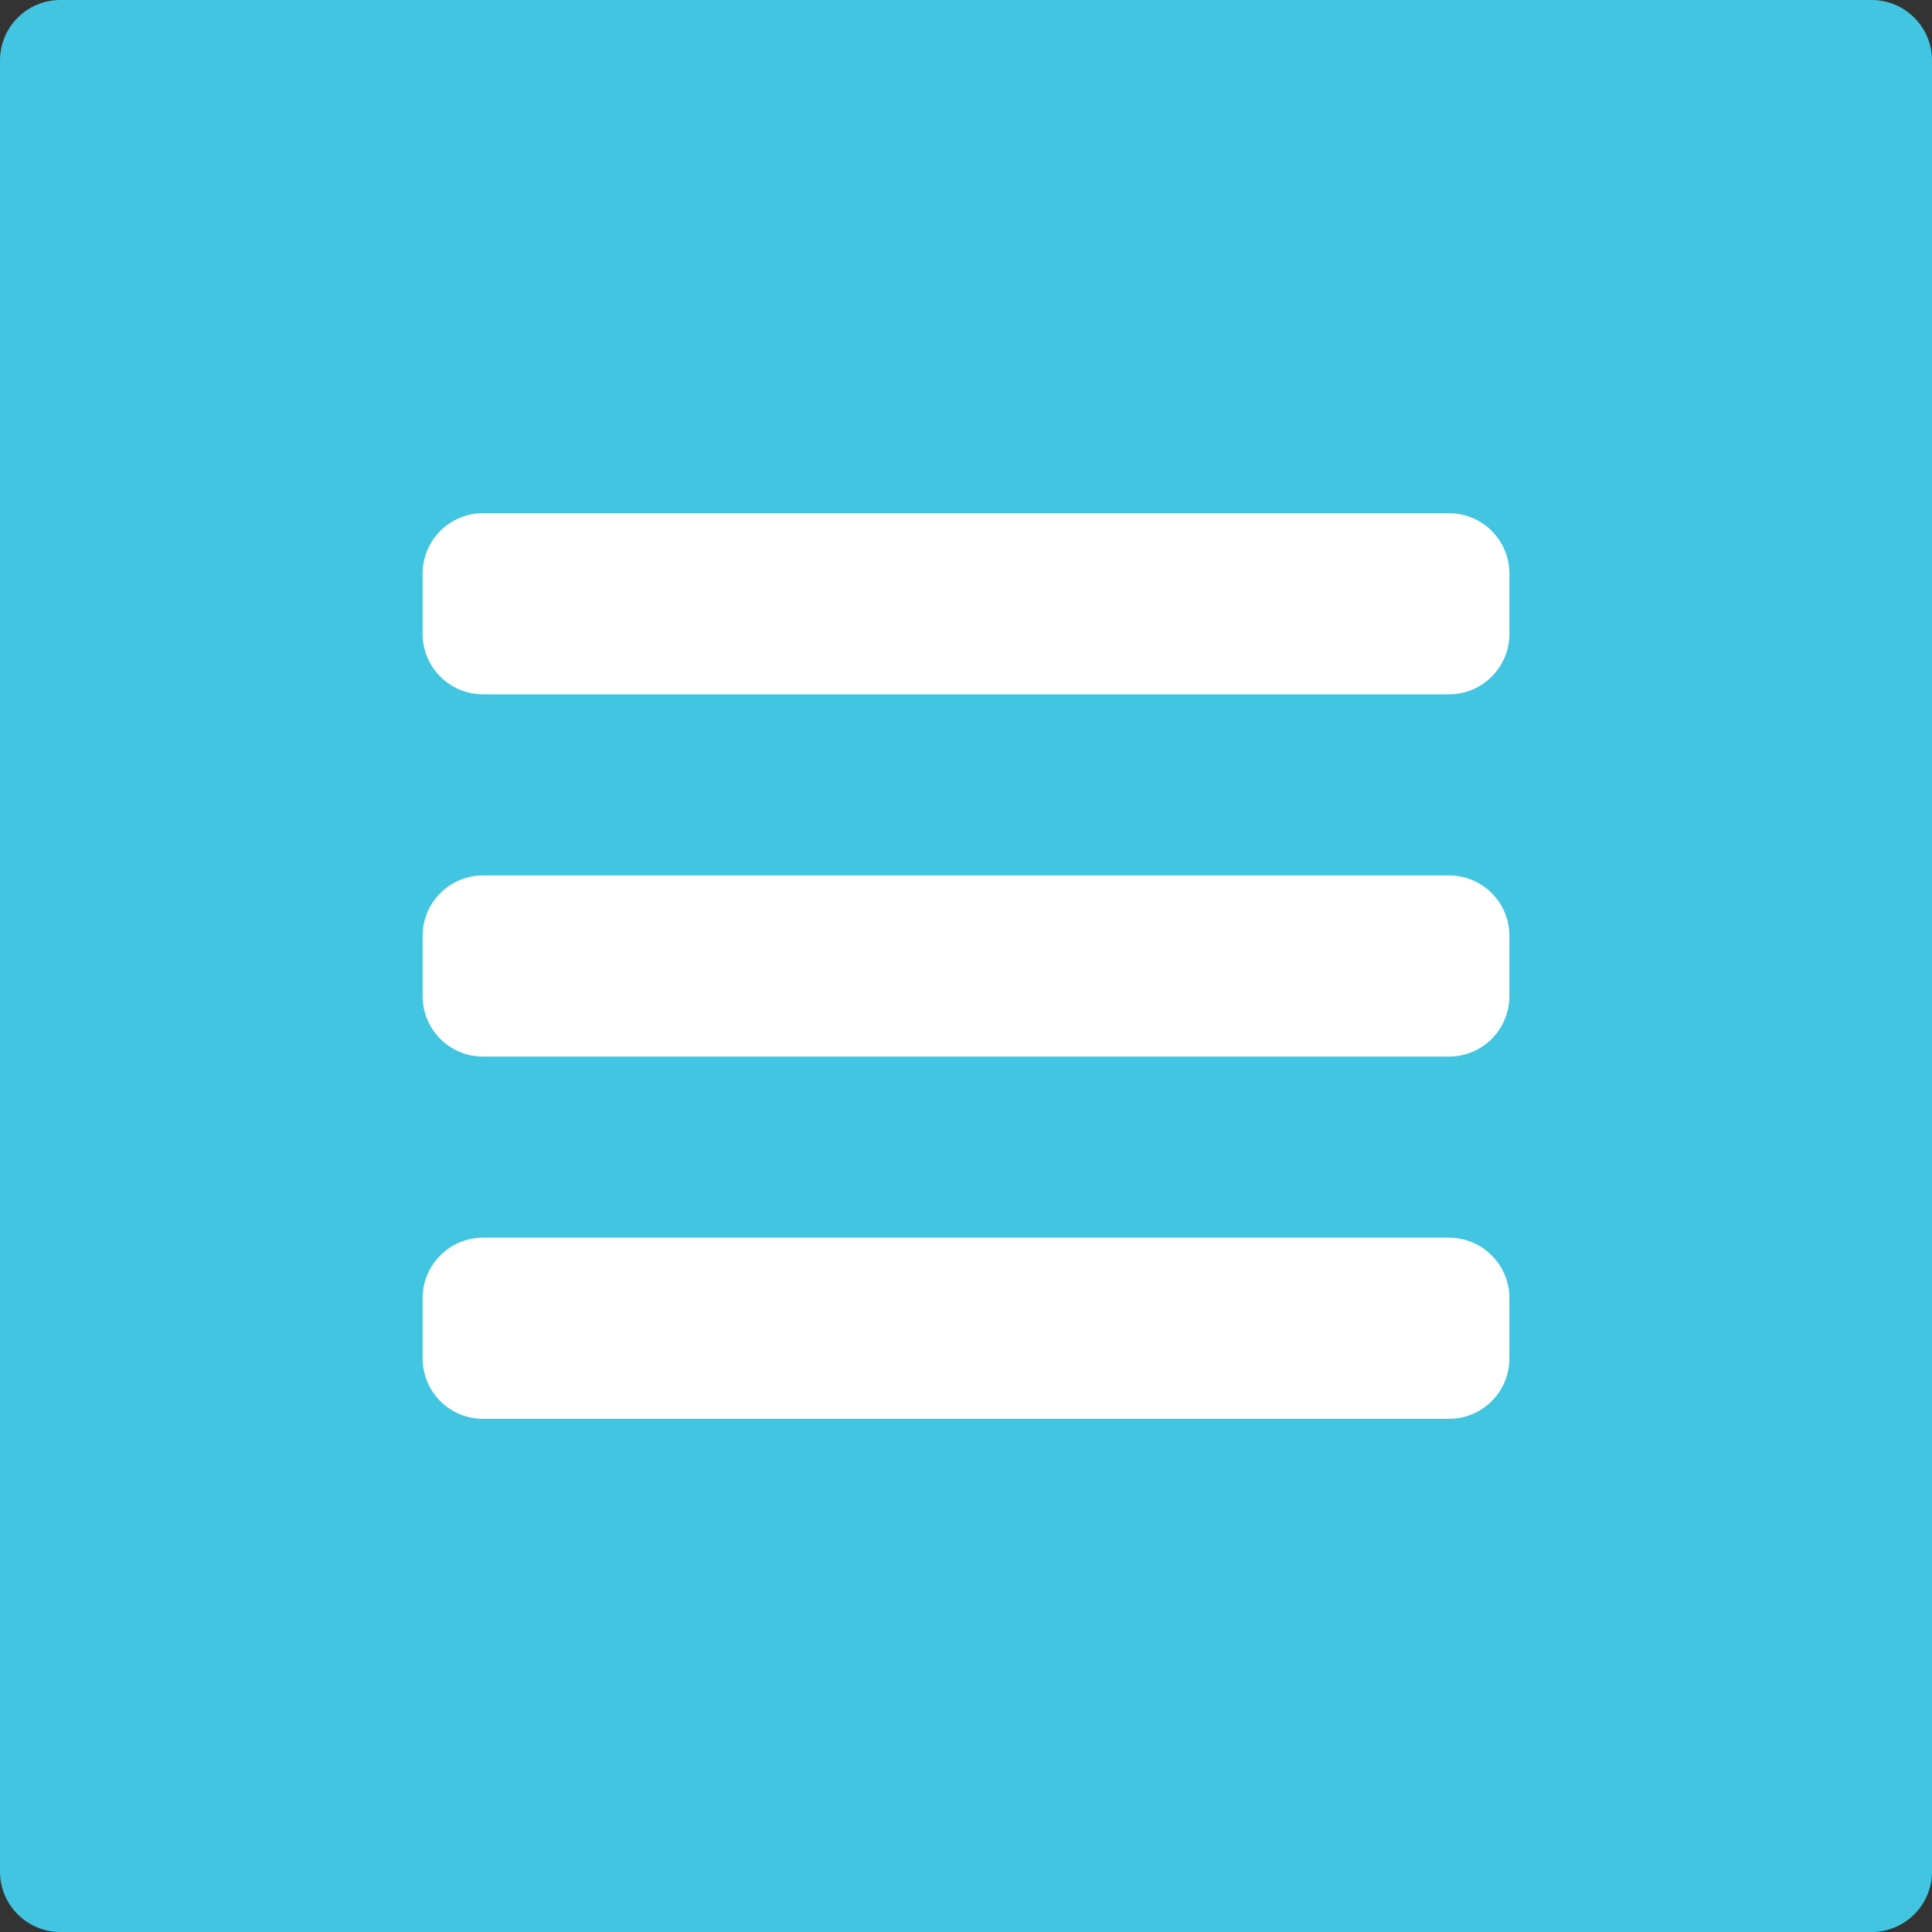 <svg xmlns="http://www.w3.org/2000/svg" width="16" height="16" viewBox="0 0 16 16">
    <rect x="0" y="0" width="16" height="16" fill="#333333" stroke="none"/>
    <g fill="none" fill-rule="evenodd">
        <path fill="#42C5E1" d="M15.5 0c.276 0 .5.224.5.5v15c0 .276-.224.5-.5.5H.5c-.276 0-.5-.224-.5-.5V.5C0 .224.224 0 .5 0h15z"/>
        <path fill="#FFF" d="M12 10.25c.276 0 .5.224.5.5v.5c0 .276-.224.5-.5.5H4c-.276 0-.5-.224-.5-.5v-.5c0-.276.224-.5.5-.5h8zm0-3c.276 0 .5.224.5.5v.5c0 .276-.224.5-.5.5H4c-.276 0-.5-.224-.5-.5v-.5c0-.276.224-.5.5-.5h8zm0-3c.276 0 .5.224.5.5v.5c0 .276-.224.5-.5.5H4c-.276 0-.5-.224-.5-.5v-.5c0-.276.224-.5.5-.5h8z"/>
    </g>
</svg>
